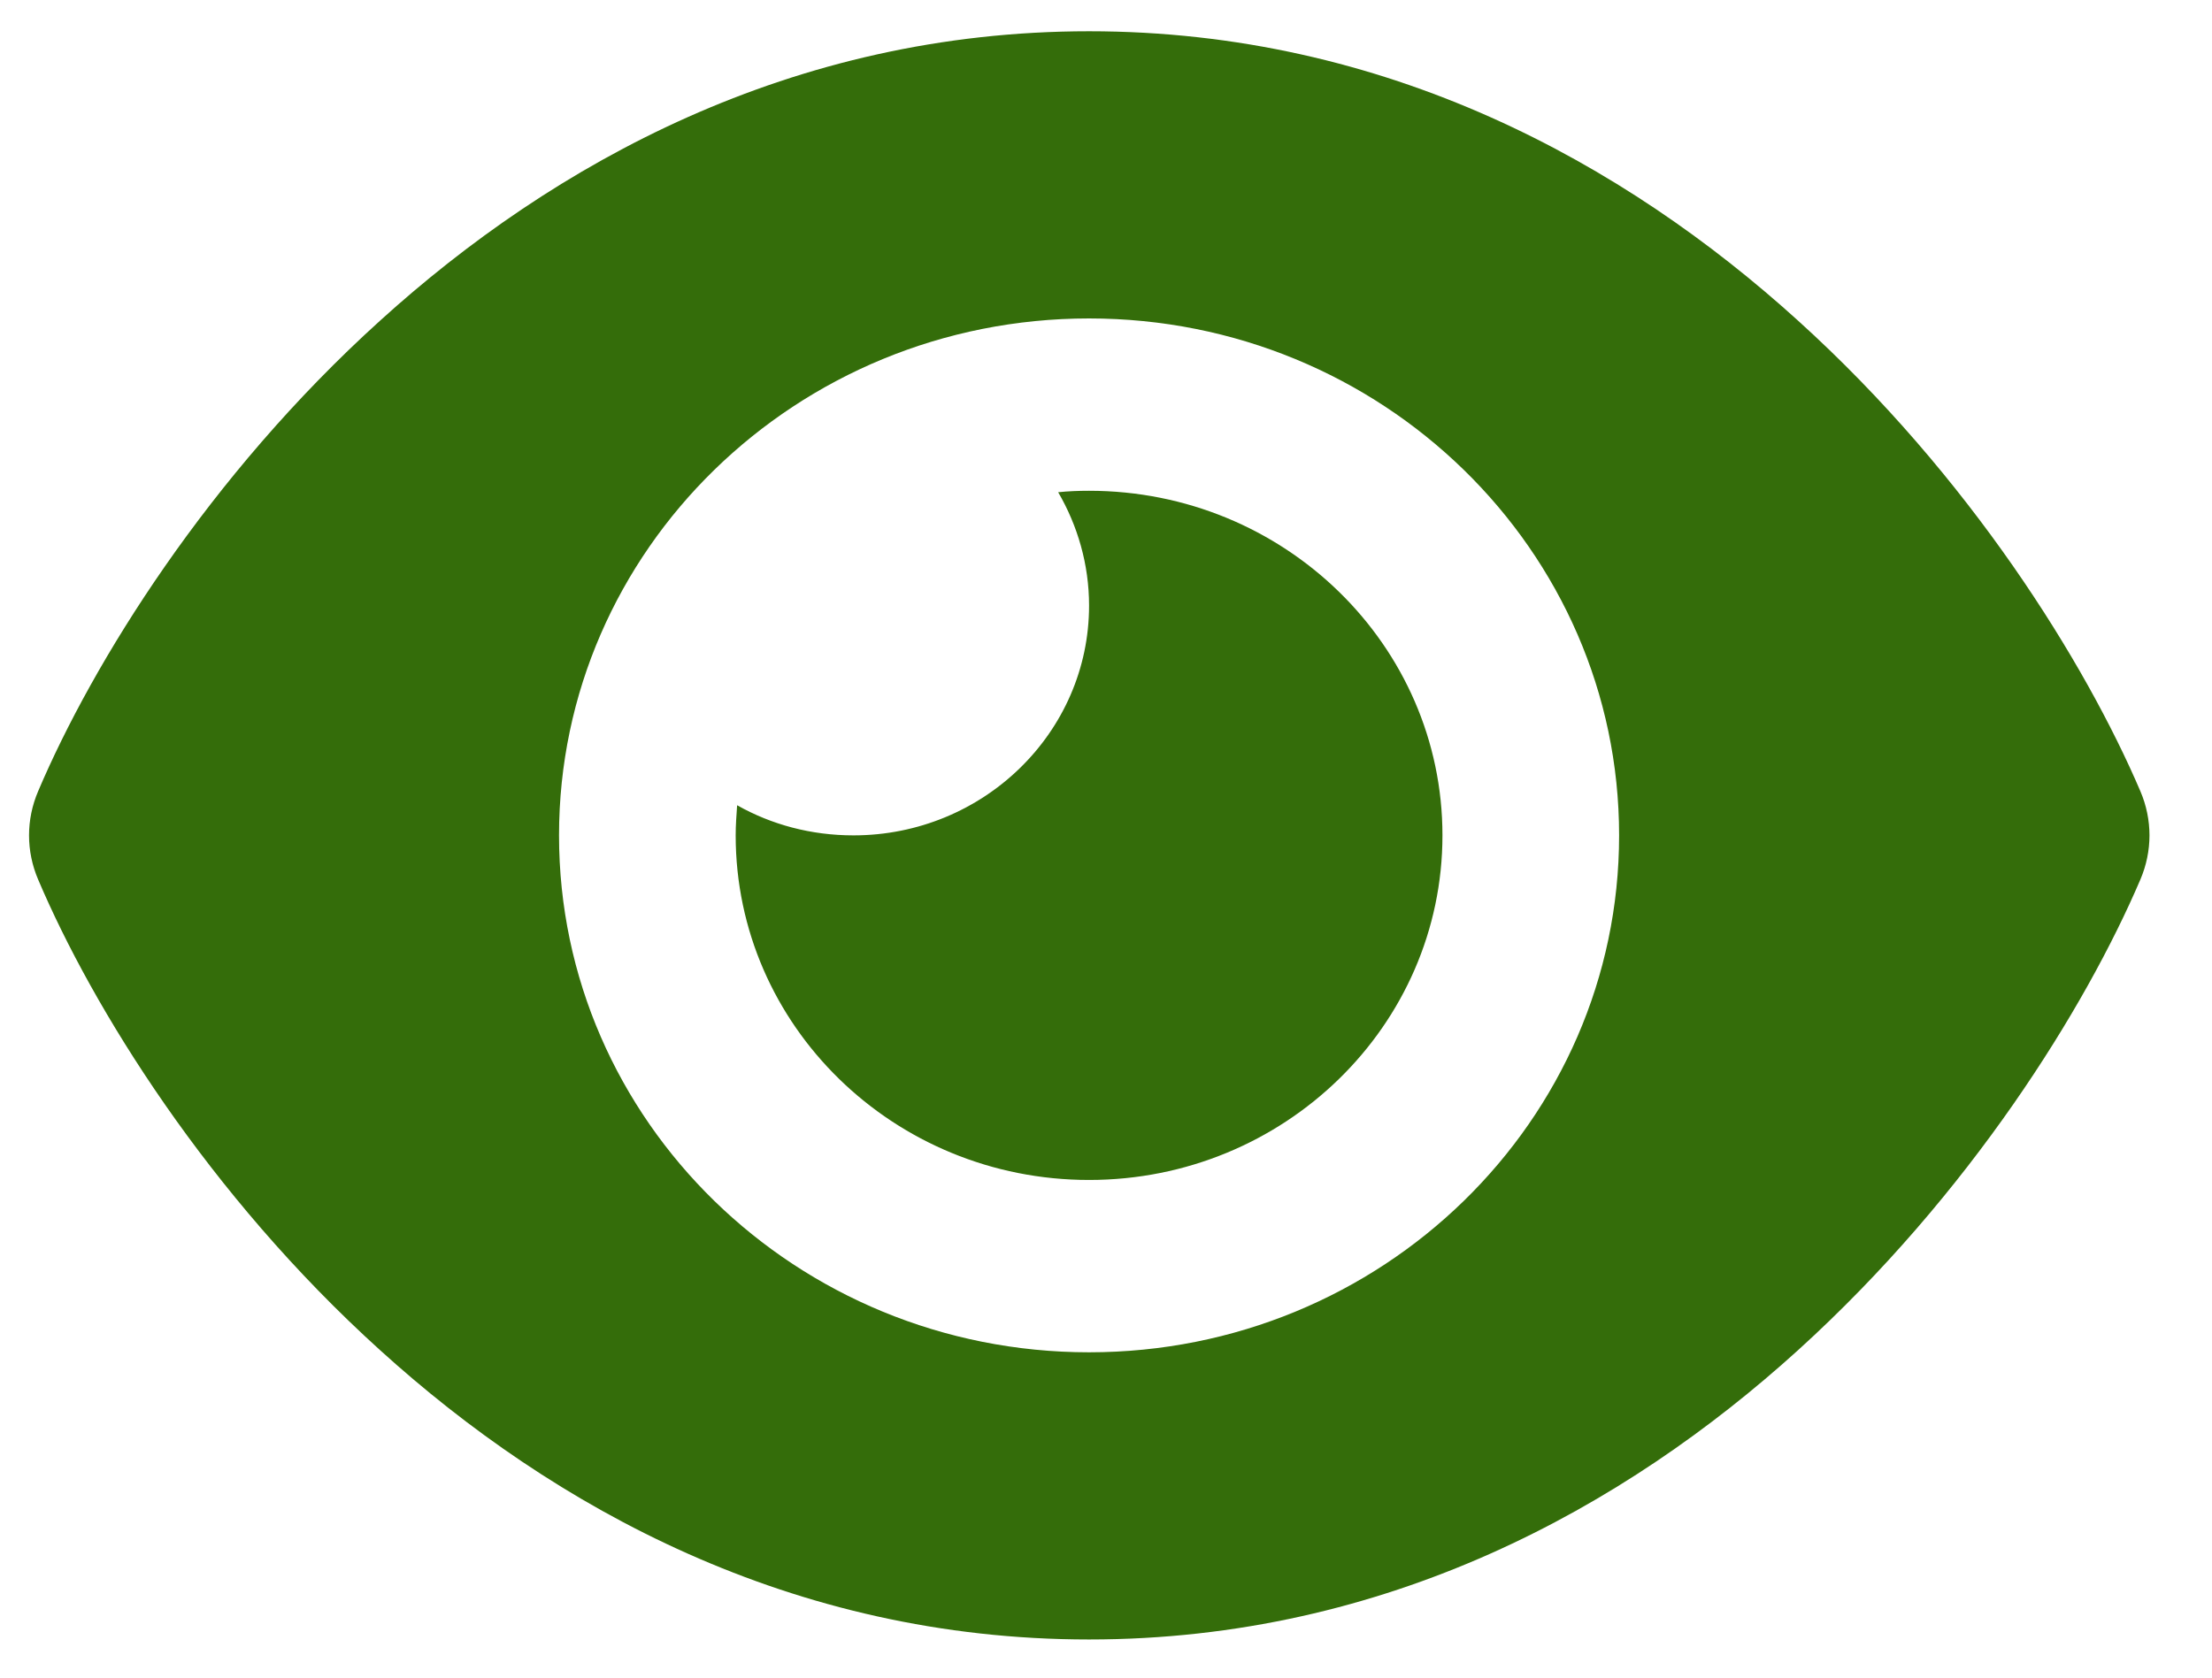 <svg width="29" height="22" viewBox="0 0 29 22" fill="none" xmlns="http://www.w3.org/2000/svg">
<path d="M14.278 0.41C10.379 0.41 7.256 2.143 4.983 4.205C2.725 6.248 1.214 8.696 0.5 10.376C0.341 10.748 0.341 11.162 0.5 11.534C1.214 13.215 2.725 15.663 4.983 17.706C7.256 19.768 10.379 21.5 14.278 21.5C18.177 21.5 21.3 19.768 23.573 17.706C25.831 15.658 27.342 13.215 28.061 11.534C28.22 11.162 28.22 10.748 28.061 10.376C27.342 8.696 25.831 6.248 23.573 4.205C21.3 2.143 18.177 0.41 14.278 0.41ZM21.227 10.955C21.227 14.698 18.115 17.734 14.278 17.734C10.441 17.734 7.329 14.698 7.329 10.955C7.329 7.213 10.441 4.176 14.278 4.176C18.115 4.176 21.227 7.213 21.227 10.955ZM14.278 7.942C14.278 9.604 12.893 10.955 11.189 10.955C10.634 10.955 10.113 10.814 9.664 10.56C9.655 10.691 9.645 10.819 9.645 10.955C9.645 13.45 11.72 15.474 14.278 15.474C16.836 15.474 18.911 13.45 18.911 10.955C18.911 8.46 16.836 6.436 14.278 6.436C14.143 6.436 14.008 6.441 13.873 6.455C14.128 6.893 14.278 7.401 14.278 7.942Z" fill="#346D0A"/>
</svg>

